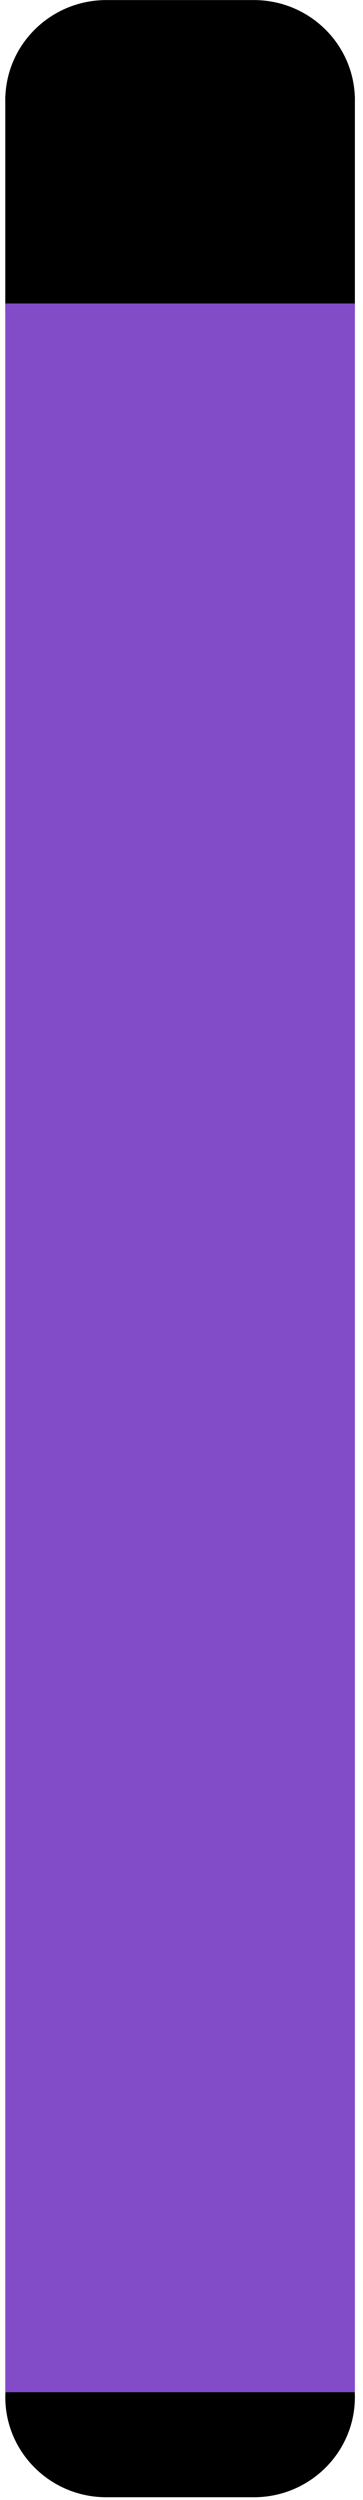 <svg width="41" height="282" viewBox="0 0 41 282" fill="none" xmlns="http://www.w3.org/2000/svg">
<path d="M0.598 270.385C0.598 264.143 5.705 259.083 12.005 259.083H28.678C34.978 259.083 40.085 264.143 40.085 270.385C40.085 276.627 34.978 281.687 28.678 281.687H12.005C5.705 281.687 0.598 276.627 0.598 270.385Z" fill="black"/>
<path d="M0.598 10.876H40.085V35.218H0.598V10.876Z" fill="black"/>
<path d="M0.598 11.311C0.598 5.069 5.705 0.009 12.005 0.009H28.678C34.978 0.009 40.085 5.069 40.085 11.311C40.085 17.552 34.978 22.613 28.678 22.613H12.005C5.705 22.613 0.598 17.552 0.598 11.311Z" fill="black"/>
<rect x="0.598" y="34.231" width="39.488" height="235.609" fill="#824CC9"/>
</svg>

